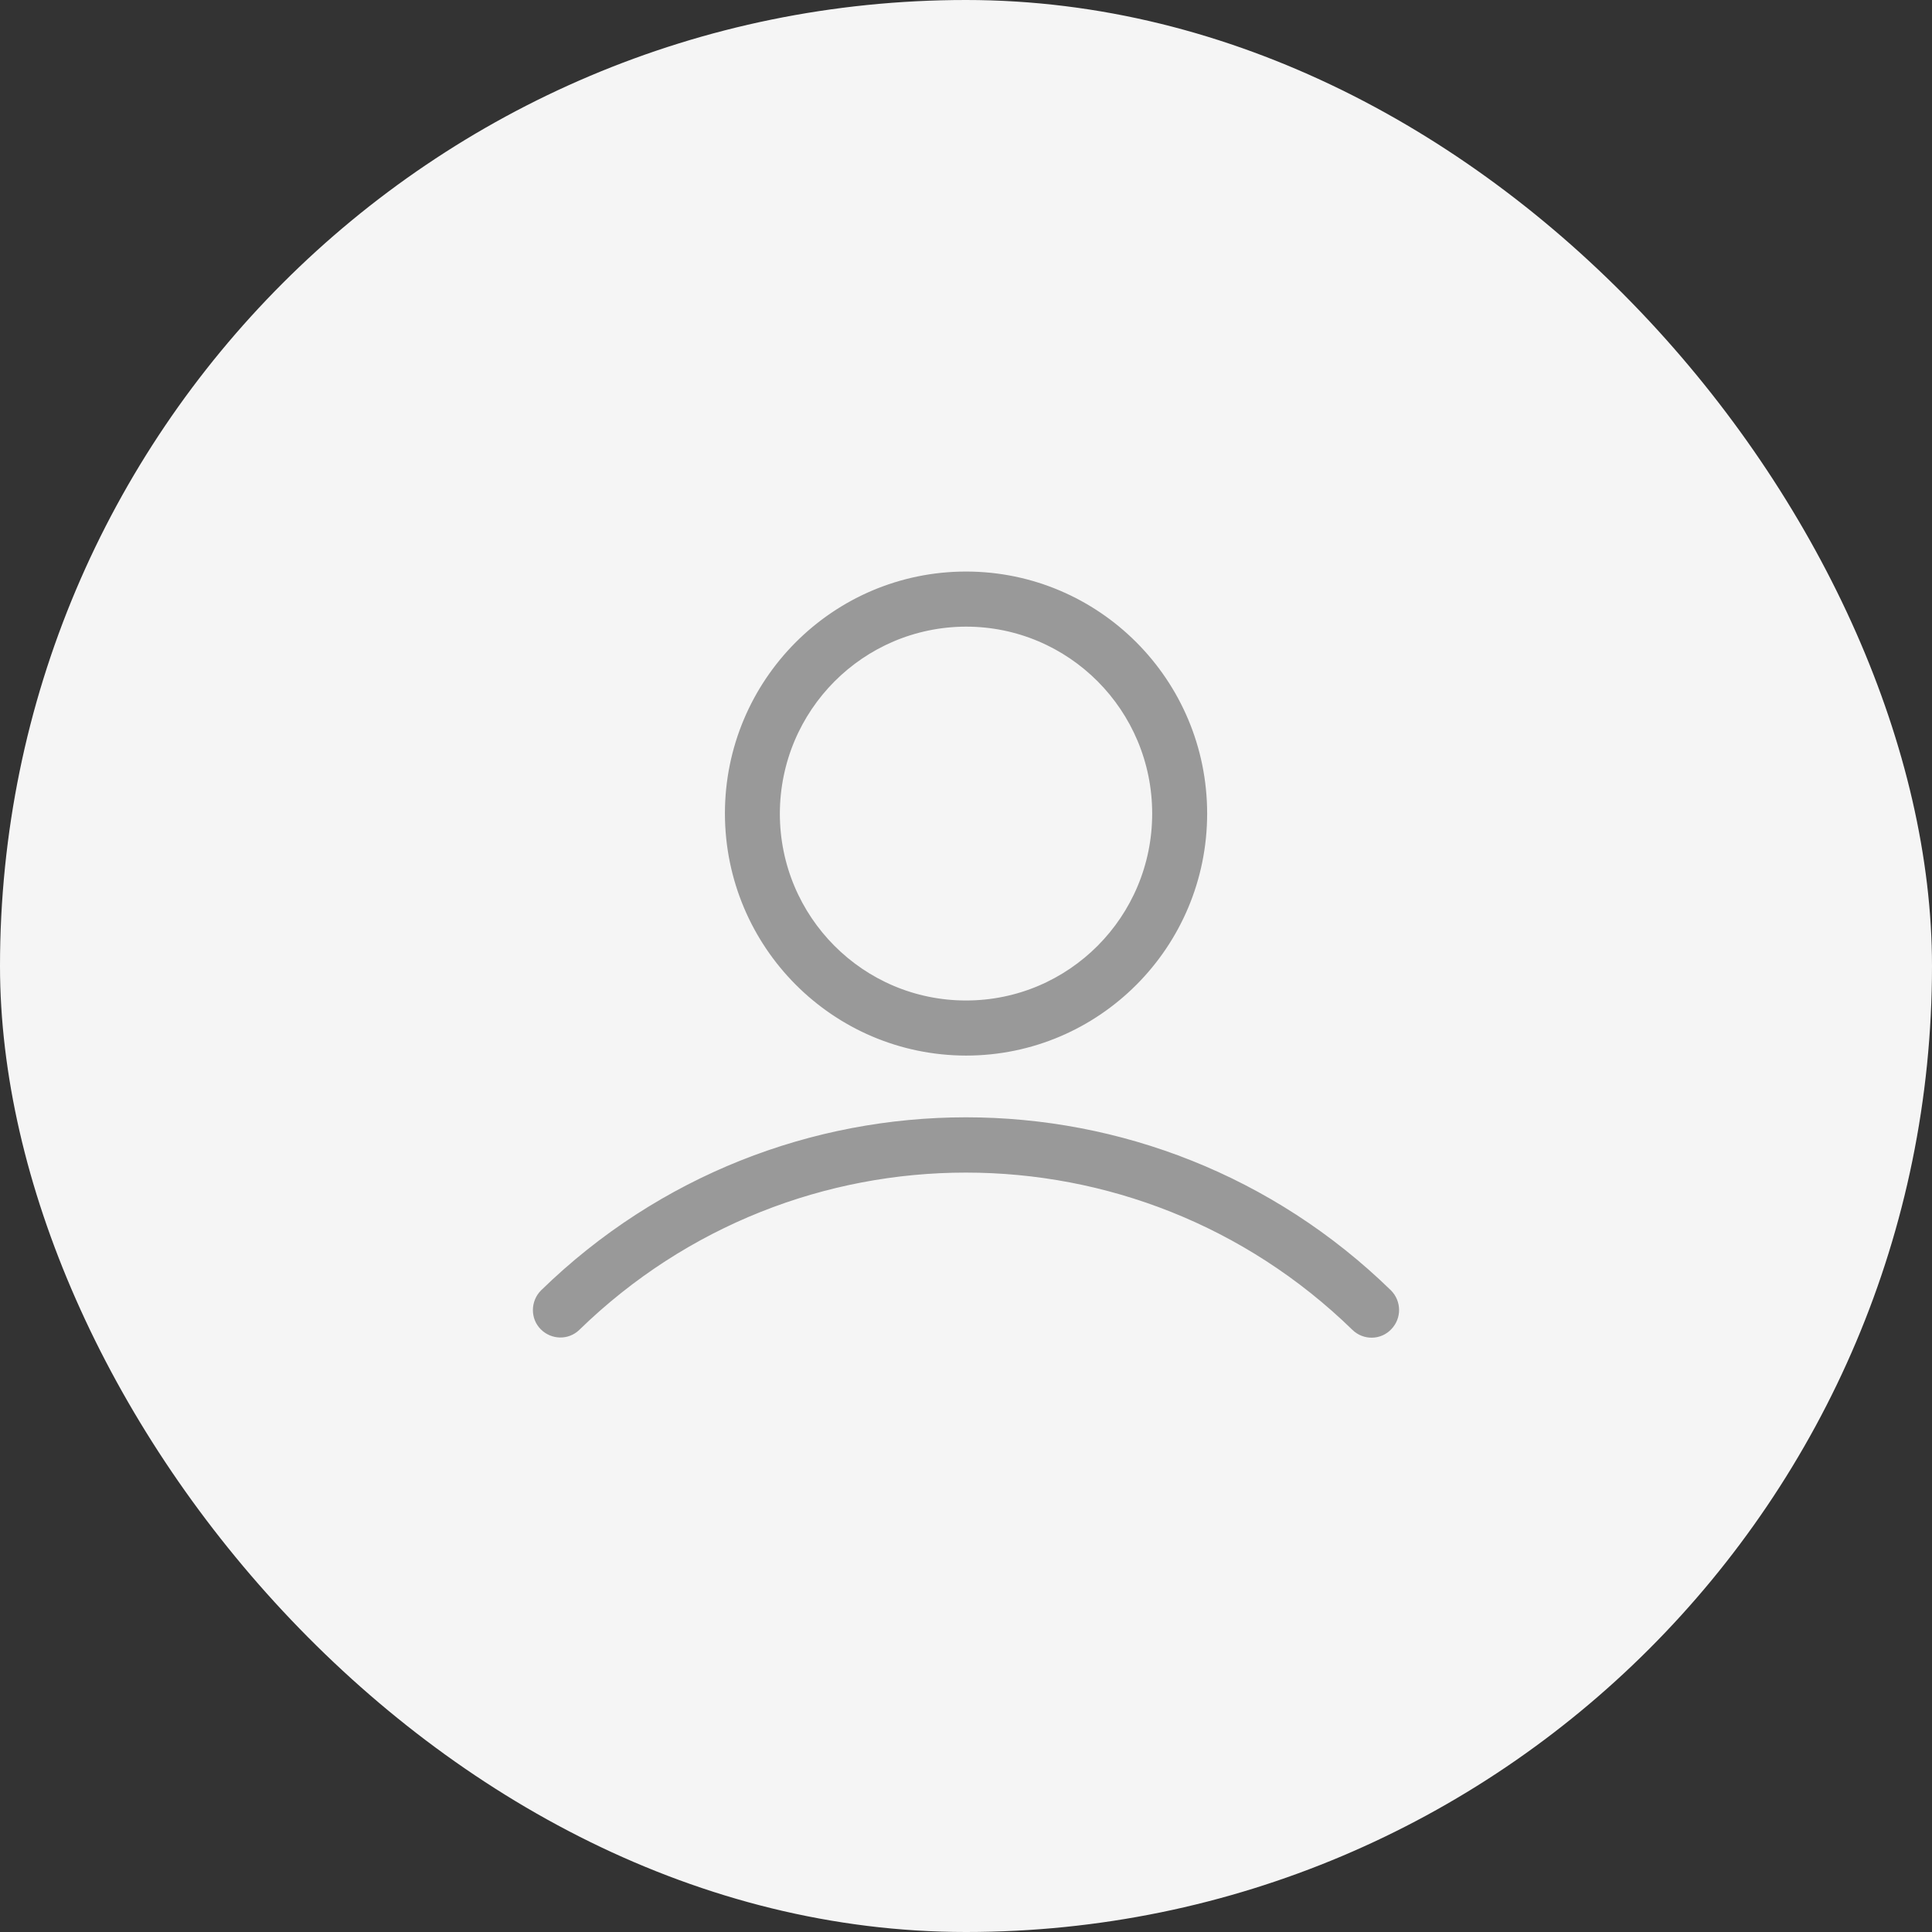 <svg xmlns="http://www.w3.org/2000/svg" width="60" height="60" viewBox="0 0 60 60" fill="none"><rect x="0" y="0" width="60" height="60" fill="#333333" stroke="none"/><rect width="60" height="60" rx="30" fill="#F5F5F5"/><path d="M43.021 40.251C35.768 33.182 24.232 33.182 16.979 40.251C16.745 40.486 16.738 40.872 16.971 41.106C17.205 41.341 17.582 41.349 17.816 41.122C24.602 34.514 35.391 34.514 42.176 41.122C42.417 41.356 42.802 41.349 43.028 41.106C43.262 40.864 43.254 40.486 43.021 40.251Z" fill="#999999" stroke="#999999" stroke-width="0.5"/><path d="M30.001 32.532C33.997 32.532 37.239 29.278 37.239 25.266C37.239 21.255 33.997 18 30.001 18C26.005 18 22.763 21.255 22.763 25.266C22.77 29.278 26.005 32.525 30.001 32.532ZM30.001 19.211C33.333 19.211 36.032 21.921 36.032 25.266C36.032 28.611 33.333 31.321 30.001 31.321C26.668 31.321 23.969 28.611 23.969 25.266C23.977 21.921 26.668 19.219 30.001 19.211Z" fill="#999999" stroke="#999999" stroke-width="0.5"/></svg>